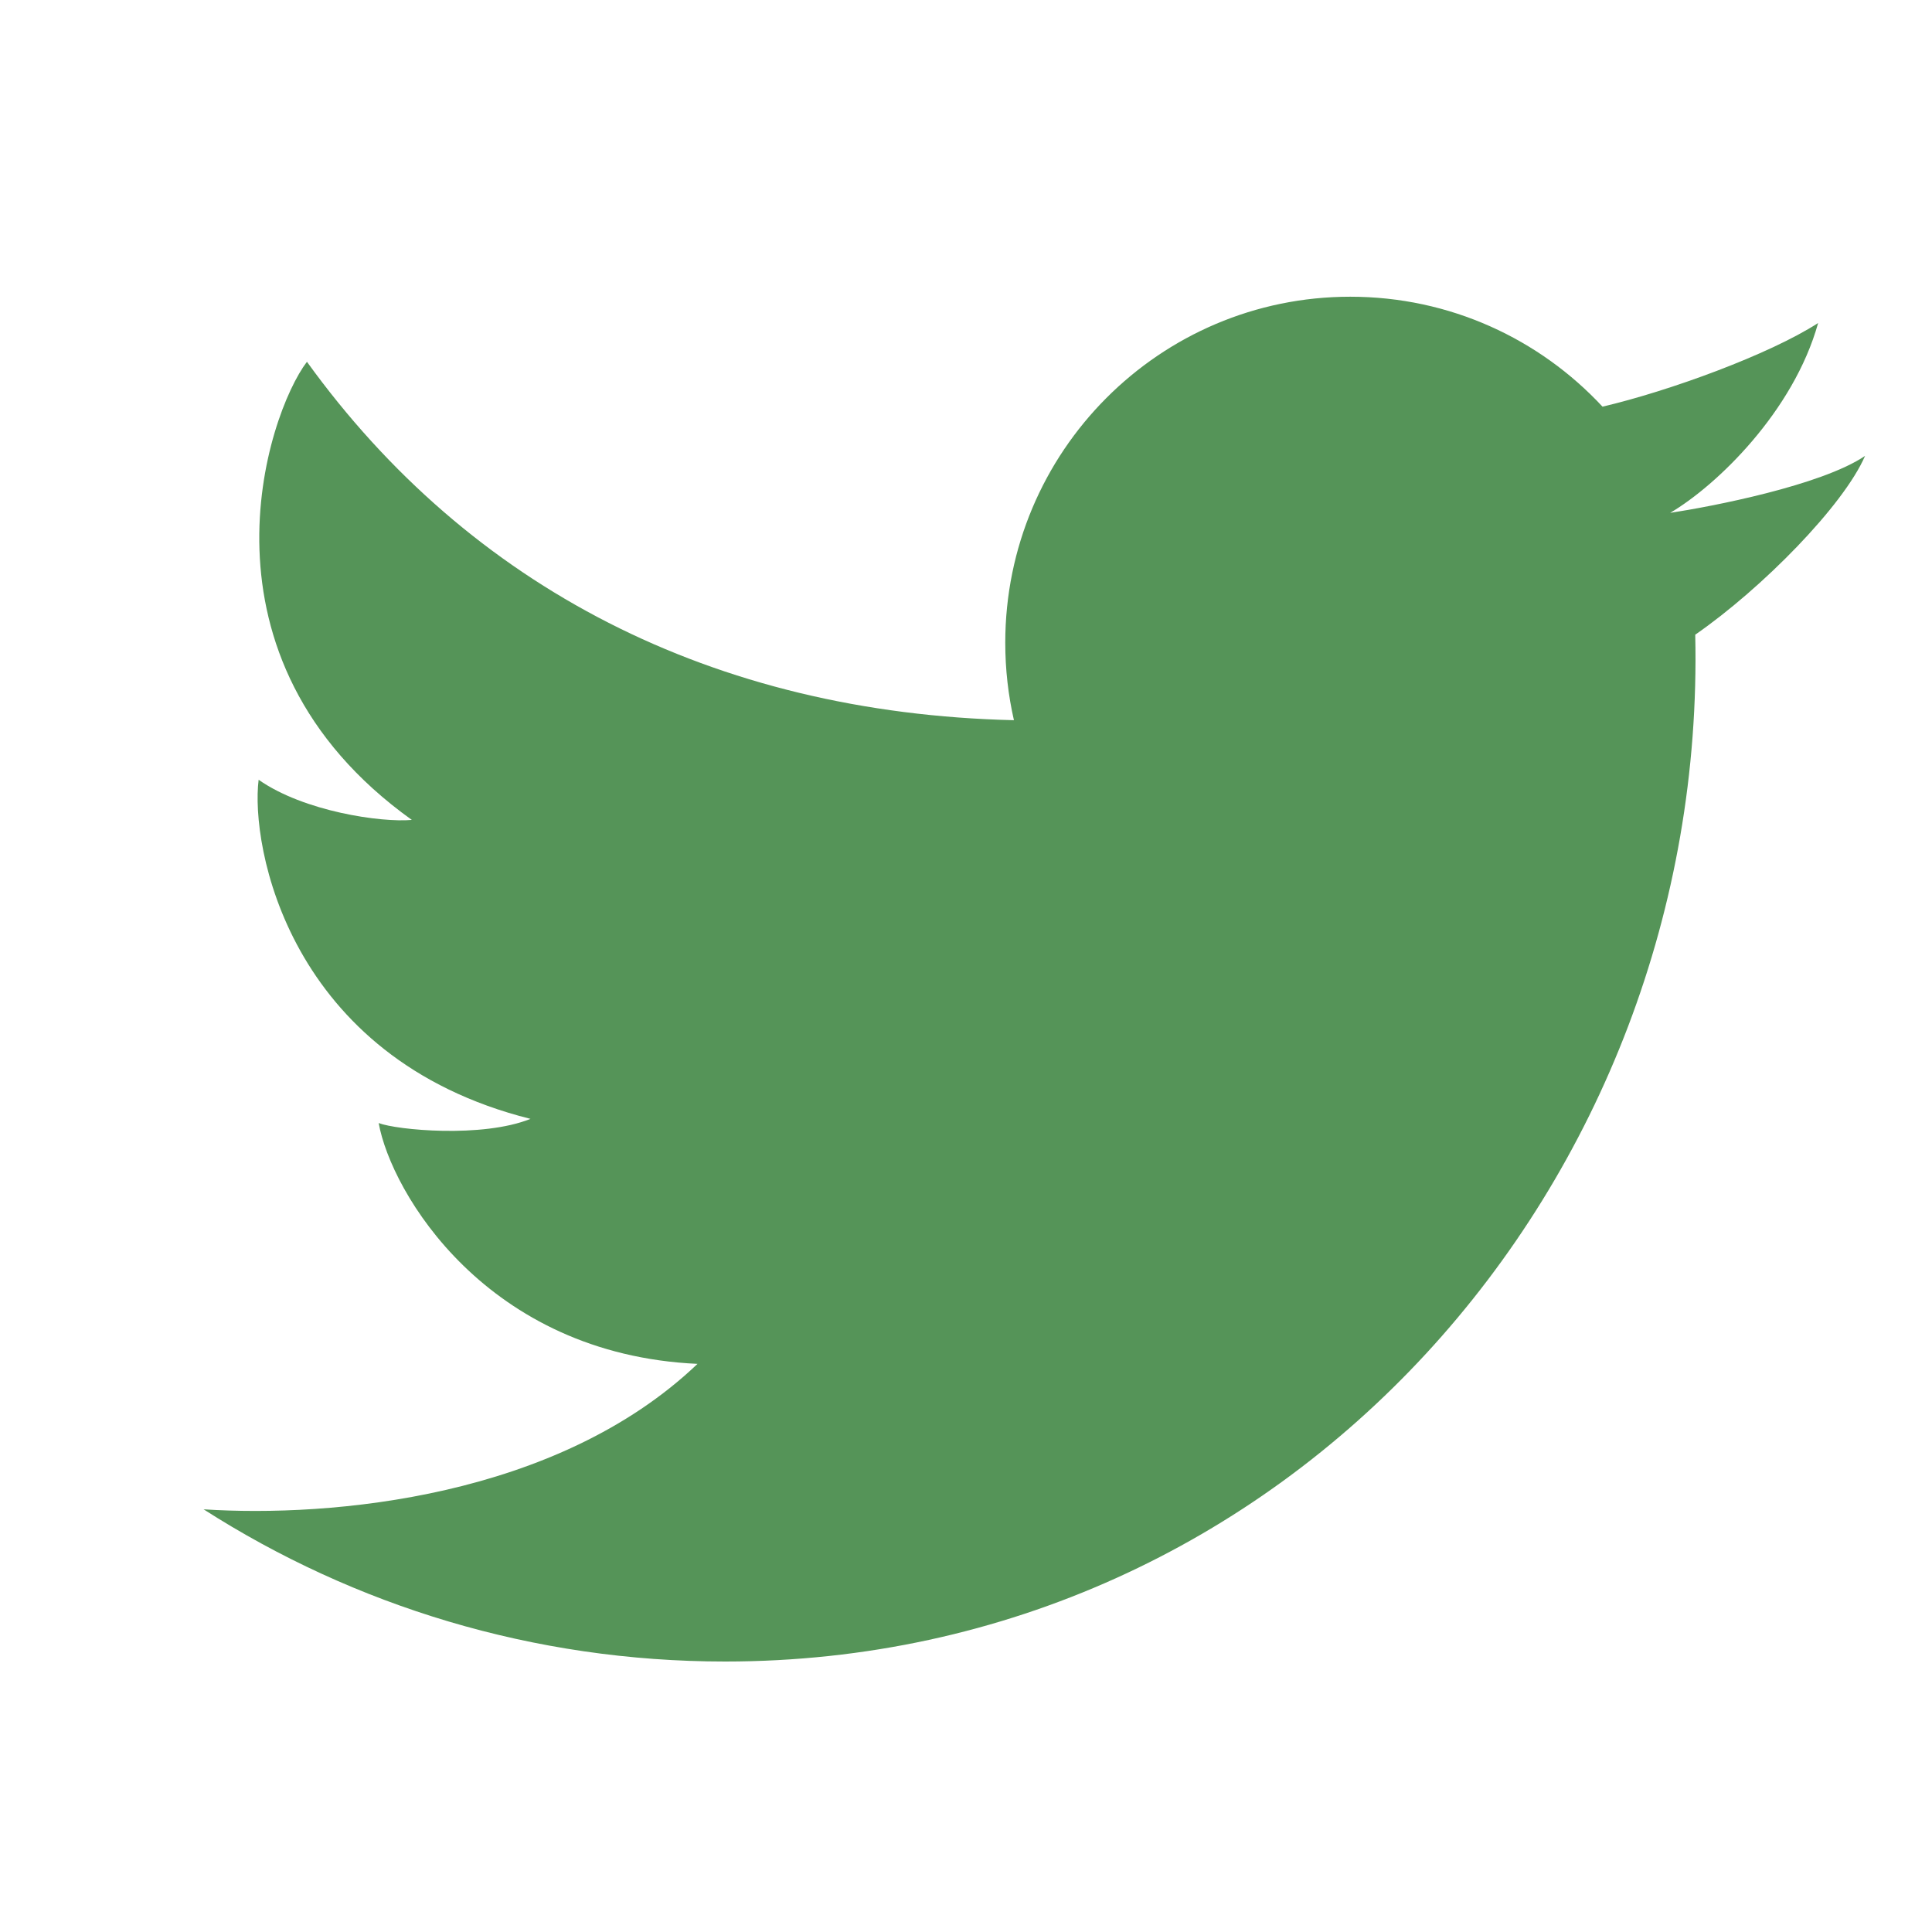<svg width="31" height="31" viewBox="0 0 31 31" fill="none" xmlns="http://www.w3.org/2000/svg">
<g opacity="0.8">
<path d="M11.634 26.66C8.554 26.66 5.683 25.764 3.267 24.218C5.318 24.351 8.939 24.033 11.192 21.884C7.803 21.729 6.275 19.13 6.076 18.02C6.364 18.131 7.737 18.264 8.512 17.953C4.615 16.976 4.017 13.556 4.15 12.512C4.88 13.023 6.12 13.2 6.608 13.156C2.976 10.557 4.282 6.649 4.925 5.805C7.531 9.415 11.437 11.443 16.269 11.556C16.178 11.156 16.13 10.741 16.13 10.313C16.13 7.247 18.608 4.761 21.666 4.761C23.264 4.761 24.703 5.439 25.713 6.525C26.781 6.275 28.388 5.689 29.173 5.183C28.777 6.604 27.545 7.79 26.799 8.229C26.793 8.214 26.805 8.244 26.799 8.229C27.454 8.13 29.226 7.79 29.926 7.315C29.58 8.113 28.273 9.441 27.201 10.184C27.4 18.984 20.668 26.66 11.634 26.66Z" fill="#2B792E"/>
</g>
</svg>
